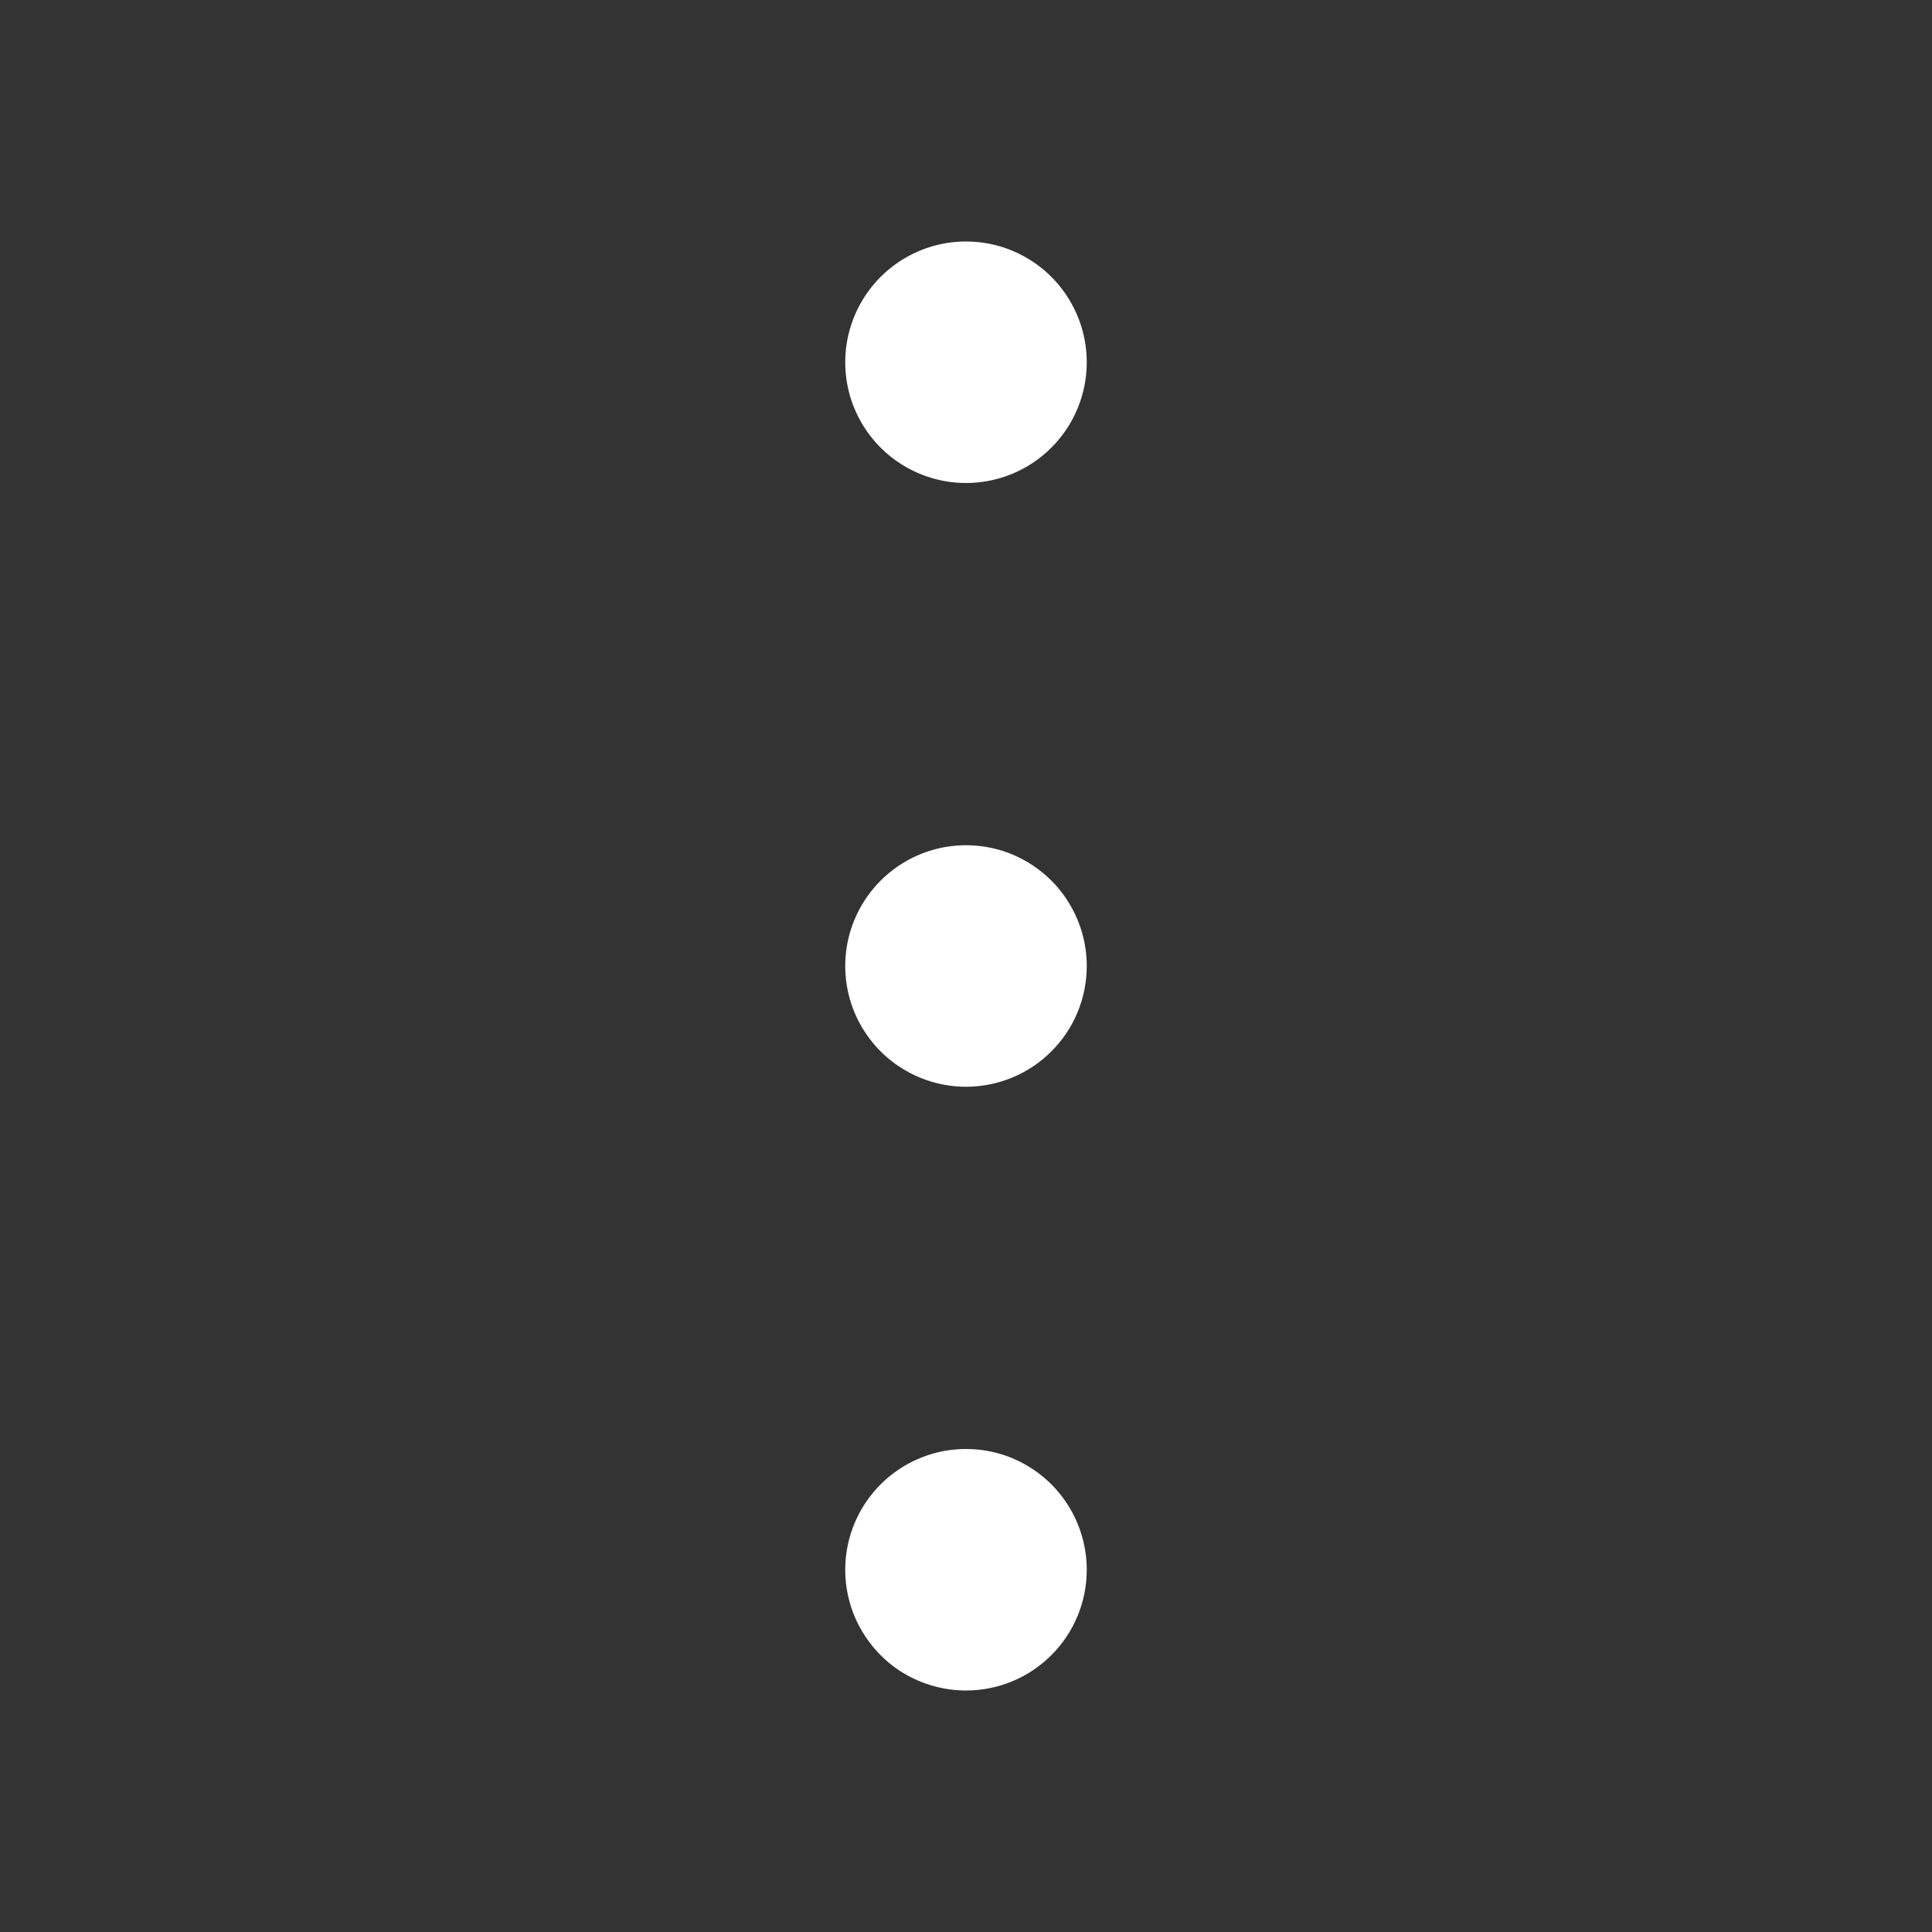 <svg width="16" height="16" viewBox="0 0 16 16" fill="none" xmlns="http://www.w3.org/2000/svg">
	<rect x="0" y="0" width="16" height="16" fill="#333333" stroke="none"/>
	<path fill-rule="evenodd" clip-rule="evenodd"
		d="M7.444 13.832C7.609 13.941 7.802 14 8 14C8.265 14 8.52 13.895 8.707 13.707C8.895 13.52 9 13.265 9 13C9 12.802 8.941 12.609 8.831 12.444C8.722 12.28 8.565 12.152 8.383 12.076C8.2 12 7.999 11.981 7.805 12.019C7.611 12.058 7.433 12.153 7.293 12.293C7.153 12.433 7.058 12.611 7.019 12.805C6.981 12.999 7 13.2 7.076 13.383C7.152 13.565 7.28 13.722 7.444 13.832ZM8 9C7.802 9 7.609 8.941 7.444 8.831C7.28 8.722 7.152 8.565 7.076 8.383C7 8.2 6.981 7.999 7.019 7.805C7.058 7.611 7.153 7.433 7.293 7.293C7.433 7.153 7.611 7.058 7.805 7.019C7.999 6.981 8.2 7 8.383 7.076C8.565 7.152 8.722 7.28 8.831 7.444C8.941 7.609 9 7.802 9 8C9 8.265 8.895 8.52 8.707 8.707C8.52 8.895 8.265 9 8 9ZM8 4C7.802 4 7.609 3.941 7.444 3.831C7.28 3.722 7.152 3.565 7.076 3.383C7 3.2 6.981 2.999 7.019 2.805C7.058 2.611 7.153 2.433 7.293 2.293C7.433 2.153 7.611 2.058 7.805 2.019C7.999 1.981 8.2 2 8.383 2.076C8.565 2.152 8.722 2.28 8.831 2.444C8.941 2.609 9 2.802 9 3C9 3.265 8.895 3.52 8.707 3.707C8.52 3.895 8.265 4 8 4Z"
		fill="white" />
</svg>
